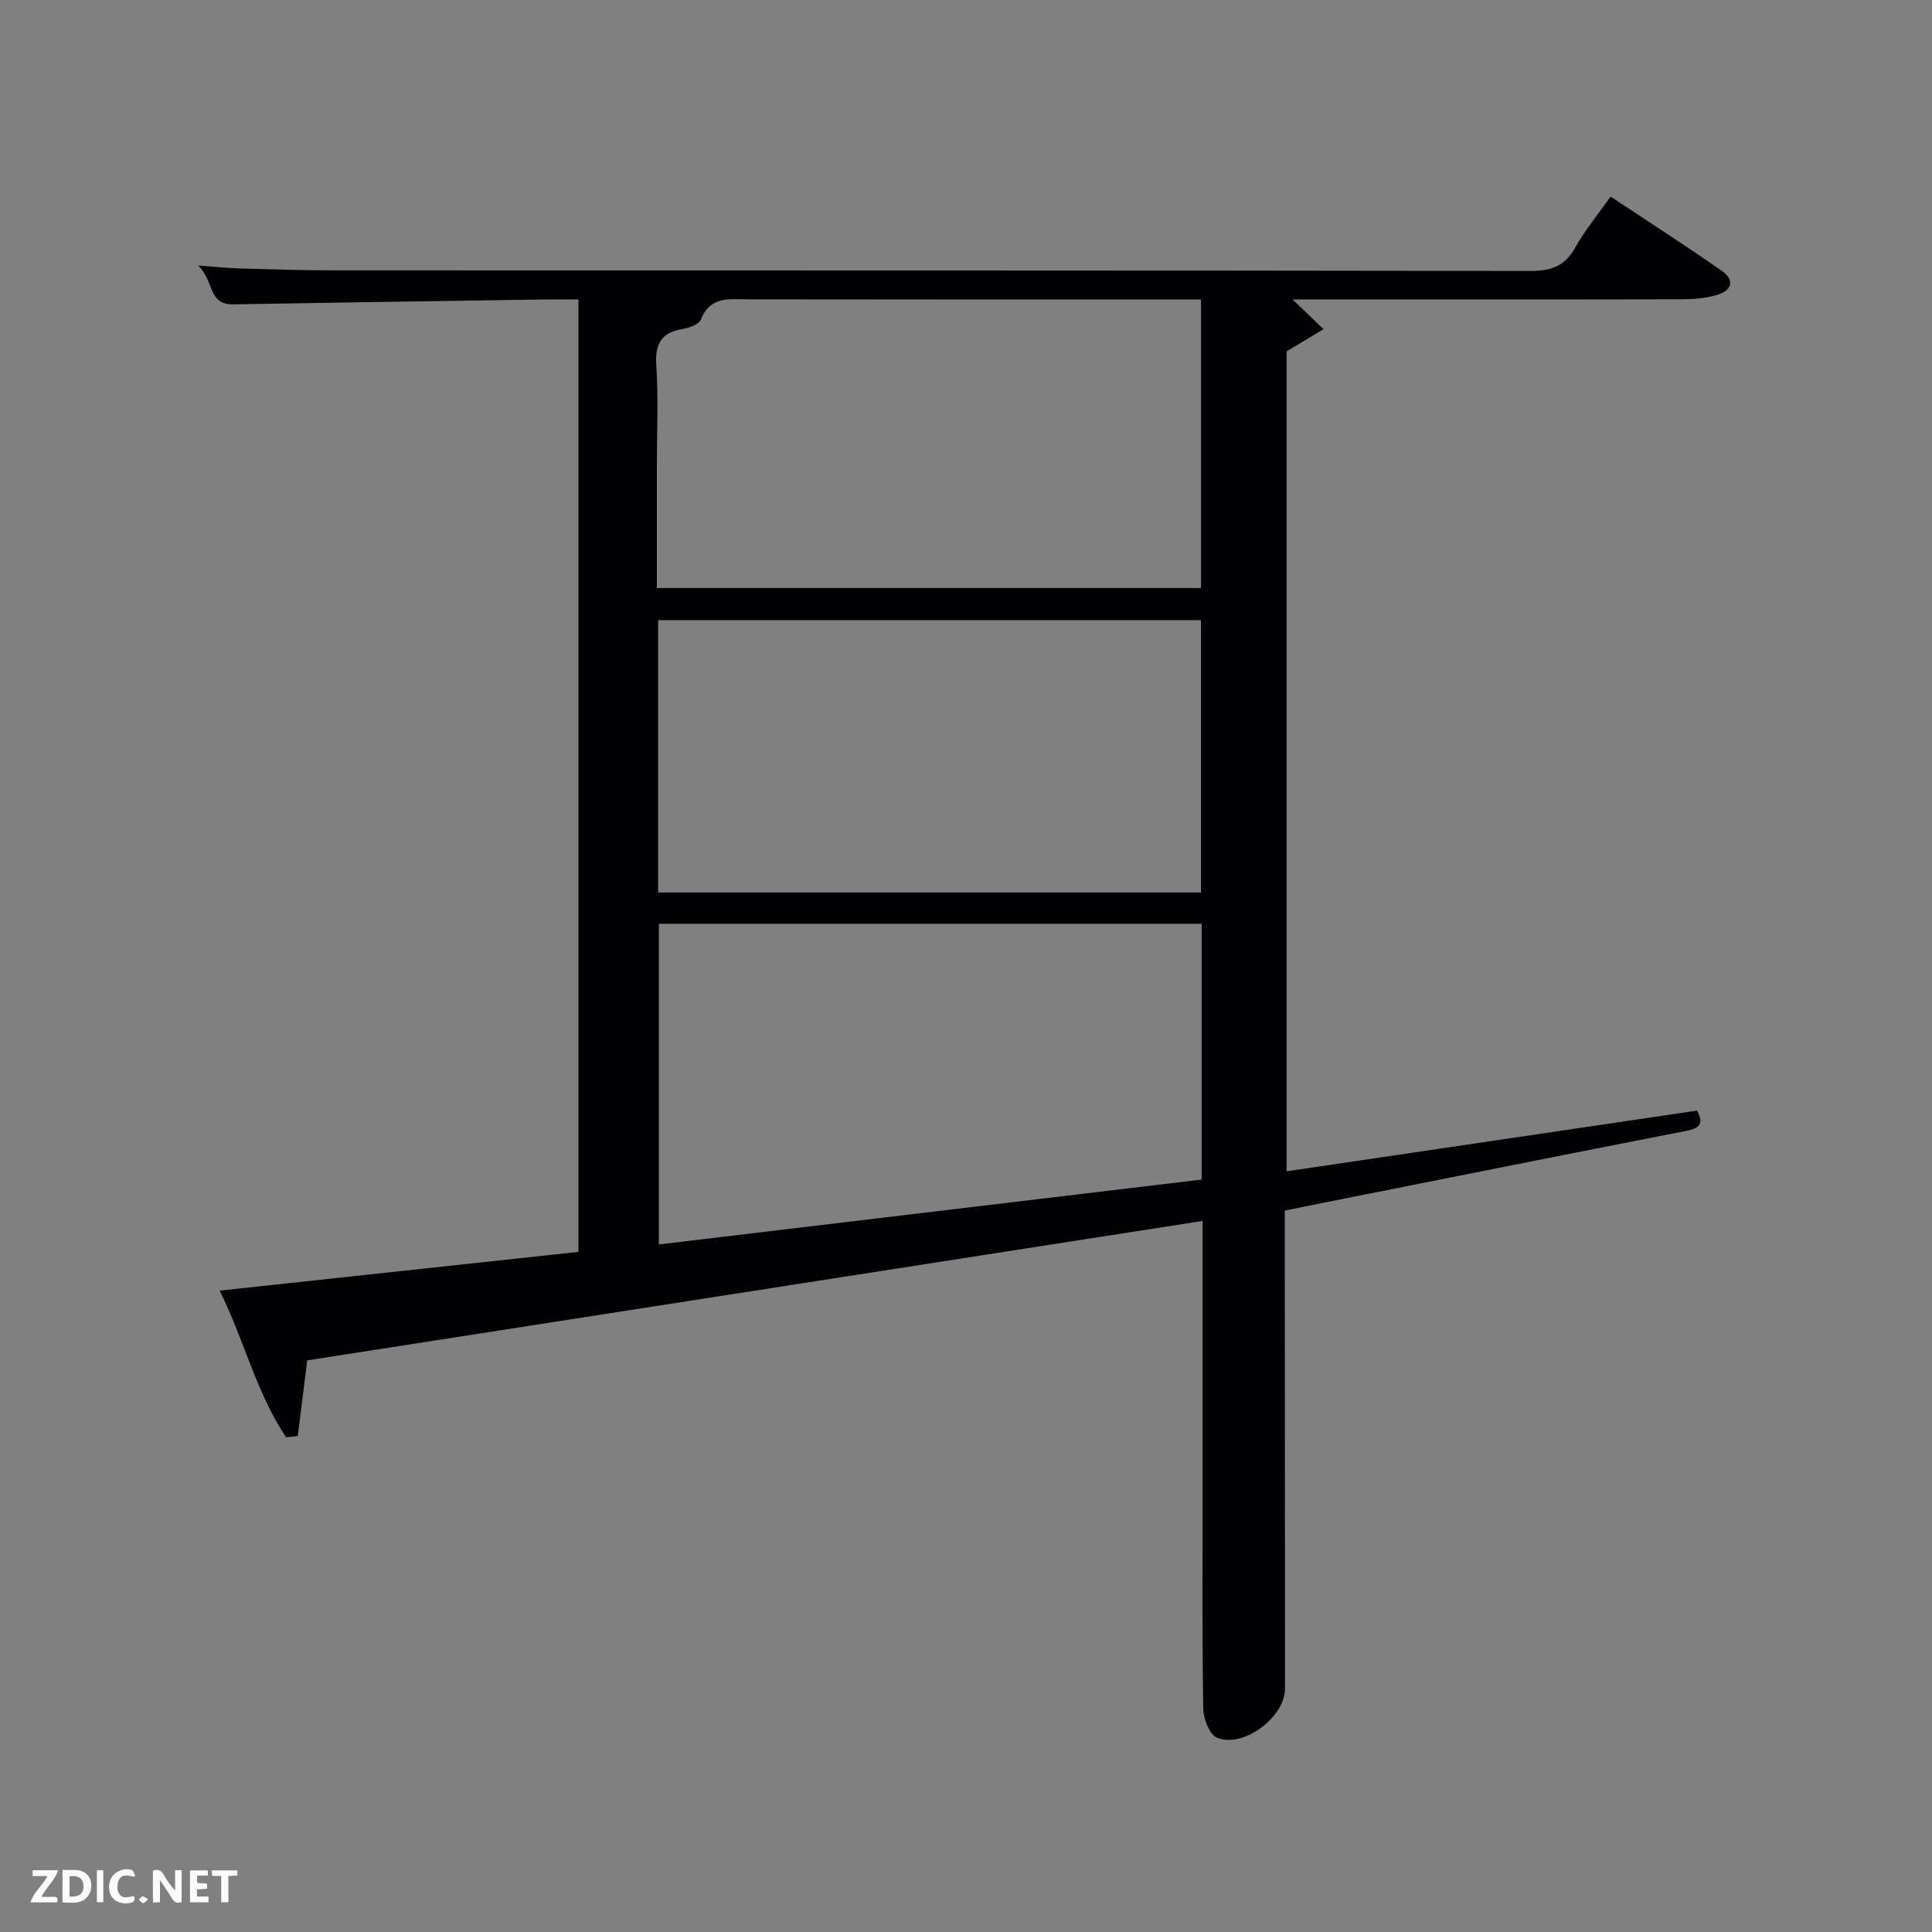 <svg enable-background="new 0 0 400 400" viewBox="0 0 400 400" xmlns="http://www.w3.org/2000/svg"><rect x="0" y="0" width="400" height="400" fill="#808080" stroke="none"/><path d="m119.76 259.19c0-65.83 0-131.26 0-197.19-2.68 0-5.13-.03-7.59.01-21.31.32-42.61.63-63.92 1-5.23.09-3.9-4.94-7.24-8.04 3.66.27 5.99.53 8.34.6 6.66.19 13.33.41 19.99.41 82.5.03 165-.02 247.49.12 4.31.01 7.15-.98 9.3-4.84 2.01-3.6 4.7-6.83 7.33-10.56 7.77 5.16 15.42 10.1 22.9 15.28 2.86 1.98 2.35 4.2-1.1 5.15-2.21.61-4.58.82-6.88.83-25.33.06-50.67.03-76 .03-1.63 0-3.26 0-4.77 0 2.2 2.11 4.3 4.14 6.41 6.16-2.29 1.38-4.58 2.75-7.64 4.6v169.76c28.28-4.18 56.57-8.37 84.97-12.57 1.58 2.89.33 3.7-2.4 4.23-25.07 4.9-50.11 9.91-75.16 14.89-2.42.48-4.84.98-7.79 1.58v5.46c.02 31.17.04 62.33.05 93.5 0 5.89-8.6 12.42-14.09 10.17-1.55-.64-2.8-3.92-2.84-6.02-.24-14.66-.13-29.33-.13-44 0-17 0-34 0-51 0-1.8 0-3.59 0-5.97-62.32 9.71-124.08 19.33-185.38 28.87-.7 5.57-1.33 10.62-1.96 15.67-.81.09-1.61.18-2.42.26-6.11-9.14-8.64-19.98-13.74-30.37 25.13-2.7 49.64-5.35 74.27-8.02zm129.03-67.93c-37.82 0-75.08 0-112.38 0v66.39c37.76-4.51 75.1-8.98 112.38-13.43 0-18.1 0-35.38 0-52.96zm-.13-69.51c0-20.04 0-39.75 0-59.75-2.15 0-3.96 0-5.78 0-29.32 0-58.64.02-87.97-.03-3.92-.01-7.85-.71-9.79 4.18-.4 1.02-2.43 1.72-3.81 1.96-4.44.75-5.72 3.11-5.43 7.56.45 6.8.12 13.65.12 20.48v25.6zm-.02 63.03c0-19.1 0-37.81 0-56.39-37.72 0-75.09 0-112.38 0v56.39z" fill="#010104"/><g fill="#fbfcfa"><path d="m37.59 393.81c-.92.31-1.52.05-2-.78-.7-1.2-1.52-2.34-2.47-3.78v4.59c-.55.03-.95.05-1.41.07-.03-.37-.06-.64-.06-.91 0-1.91 0-3.81 0-5.7 1.13-.41 1.77-.03 2.29.91.62 1.11 1.38 2.14 2.31 3.19v-4.2h1.35v6.61z"/><path d="m12.94 393.88v-6.75c1.9.19 3.93-.54 5.37 1.29.8 1.01.78 2.88.03 3.97-1.37 1.97-3.4 1.51-5.4 1.49m1.45-1.22c2.04.12 2.92-.58 2.89-2.21-.03-1.51-.98-2.19-2.89-2z"/><path d="m11.81 393.87h-5.49c.68-2.18 2.47-3.48 3.51-5.45h-3.08v-1.21h5.29c-.71 2.13-2.44 3.48-3.47 5.51.86 0 1.63.04 2.39-.01.79-.05 1.14.21.85 1.16"/><path d="m39.33 393.86v-6.61h3.7v1.07h-2.22v1.52c.68.04 1.34.09 2.07.13v1.07c-.72.05-1.38.09-2.1.14v1.48h2.4v1.19h-3.85z"/><path d="m27.71 388.56c-1.15-.3-2.46-.61-3.1.64-.37.73-.41 1.93-.06 2.67.63 1.35 1.99.93 3.17.68.35.94-.01 1.32-.93 1.46-1.62.25-3.05-.27-3.76-1.48-.72-1.24-.6-3.03.31-4.17.88-1.11 2.71-1.7 4-1.16.32.13.44.74.65 1.12-.1.08-.19.16-.28.24"/><path d="m49.15 387.24v1.07c-.59.02-1.17.05-1.87.08v5.44h-1.48v-5.44h-1.85c-.05-.4-.08-.73-.13-1.15z"/><path d="m20.06 387.21h1.33v6.62h-1.33z"/><path d="m30.68 393.25c-.49.38-.8.79-1.05.76-.32-.05-.6-.45-.9-.7.26-.24.51-.64.8-.67.29-.04.62.3 1.15.61"/></g></svg>